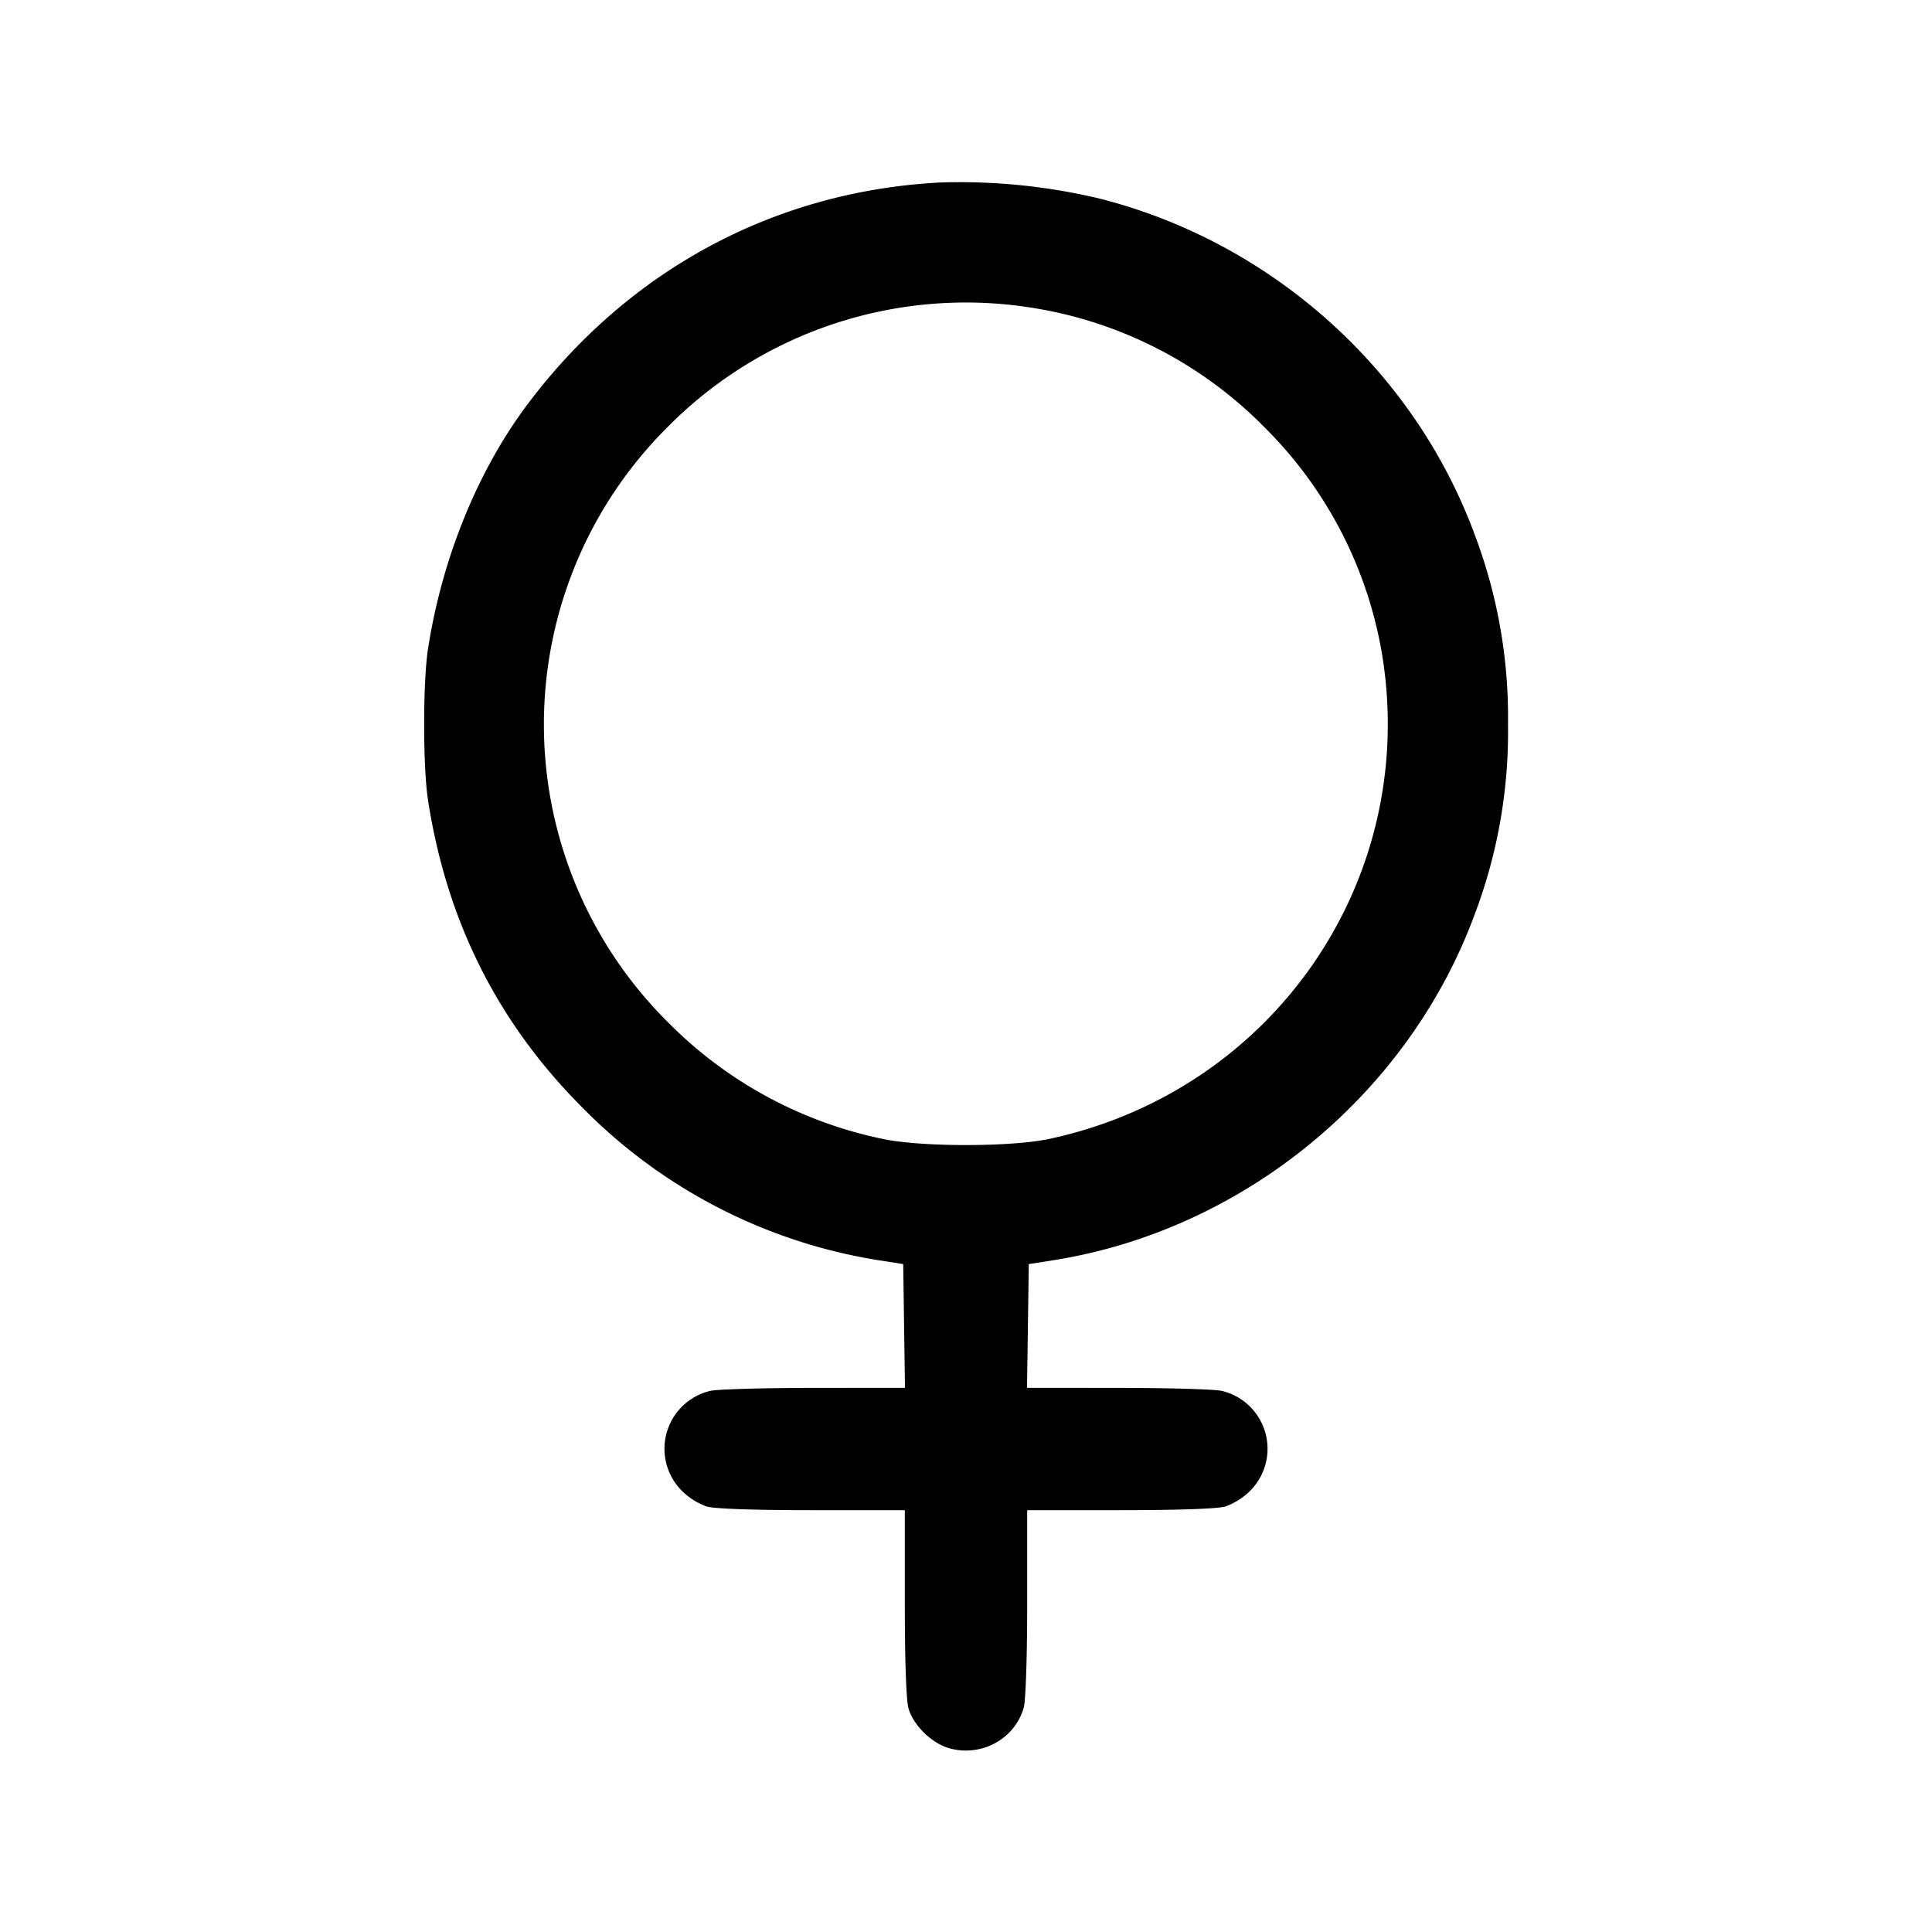 <svg xmlns="http://www.w3.org/2000/svg" viewBox="0 0 24 24"><path d="M11.68 2.267c-2.052.106-3.871 1.084-5.125 2.753-.621.826-1.064 1.916-1.238 3.04-.064.412-.064 1.468 0 1.88.233 1.506.867 2.768 1.921 3.822a6.62 6.62 0 0 0 3.682 1.894l.3.047.011.769.011.768-1.131.001c-.622 0-1.202.017-1.288.037a.739.739 0 0 0-.348 1.246.84.84 0 0 0 .306.191c.099.028.593.045 1.309.045h1.15v1.15c0 .716.017 1.21.045 1.309.059.213.293.441.513.5.4.108.812-.12.92-.51.024-.087.042-.631.042-1.299v-1.15h1.15c.716 0 1.21-.017 1.309-.045a.84.84 0 0 0 .306-.191.739.739 0 0 0-.348-1.246c-.086-.02-.666-.037-1.288-.037l-1.131-.001.011-.768.011-.769.3-.047c2.365-.373 4.418-2.059 5.242-4.305A6.4 6.4 0 0 0 18.733 9a6.4 6.4 0 0 0-.411-2.351c-.755-2.058-2.535-3.65-4.682-4.187a7.5 7.5 0 0 0-1.96-.195M12.8 3.82a5.18 5.18 0 0 1 2.9 1.48 5.18 5.18 0 0 1 1.48 2.9c.416 2.773-1.38 5.352-4.141 5.947-.477.103-1.601.103-2.078 0A5.24 5.24 0 0 1 8.3 12.701a5.21 5.21 0 0 1-.001-7.402A5.21 5.21 0 0 1 12.8 3.82" fill-rule="evenodd"/></svg>